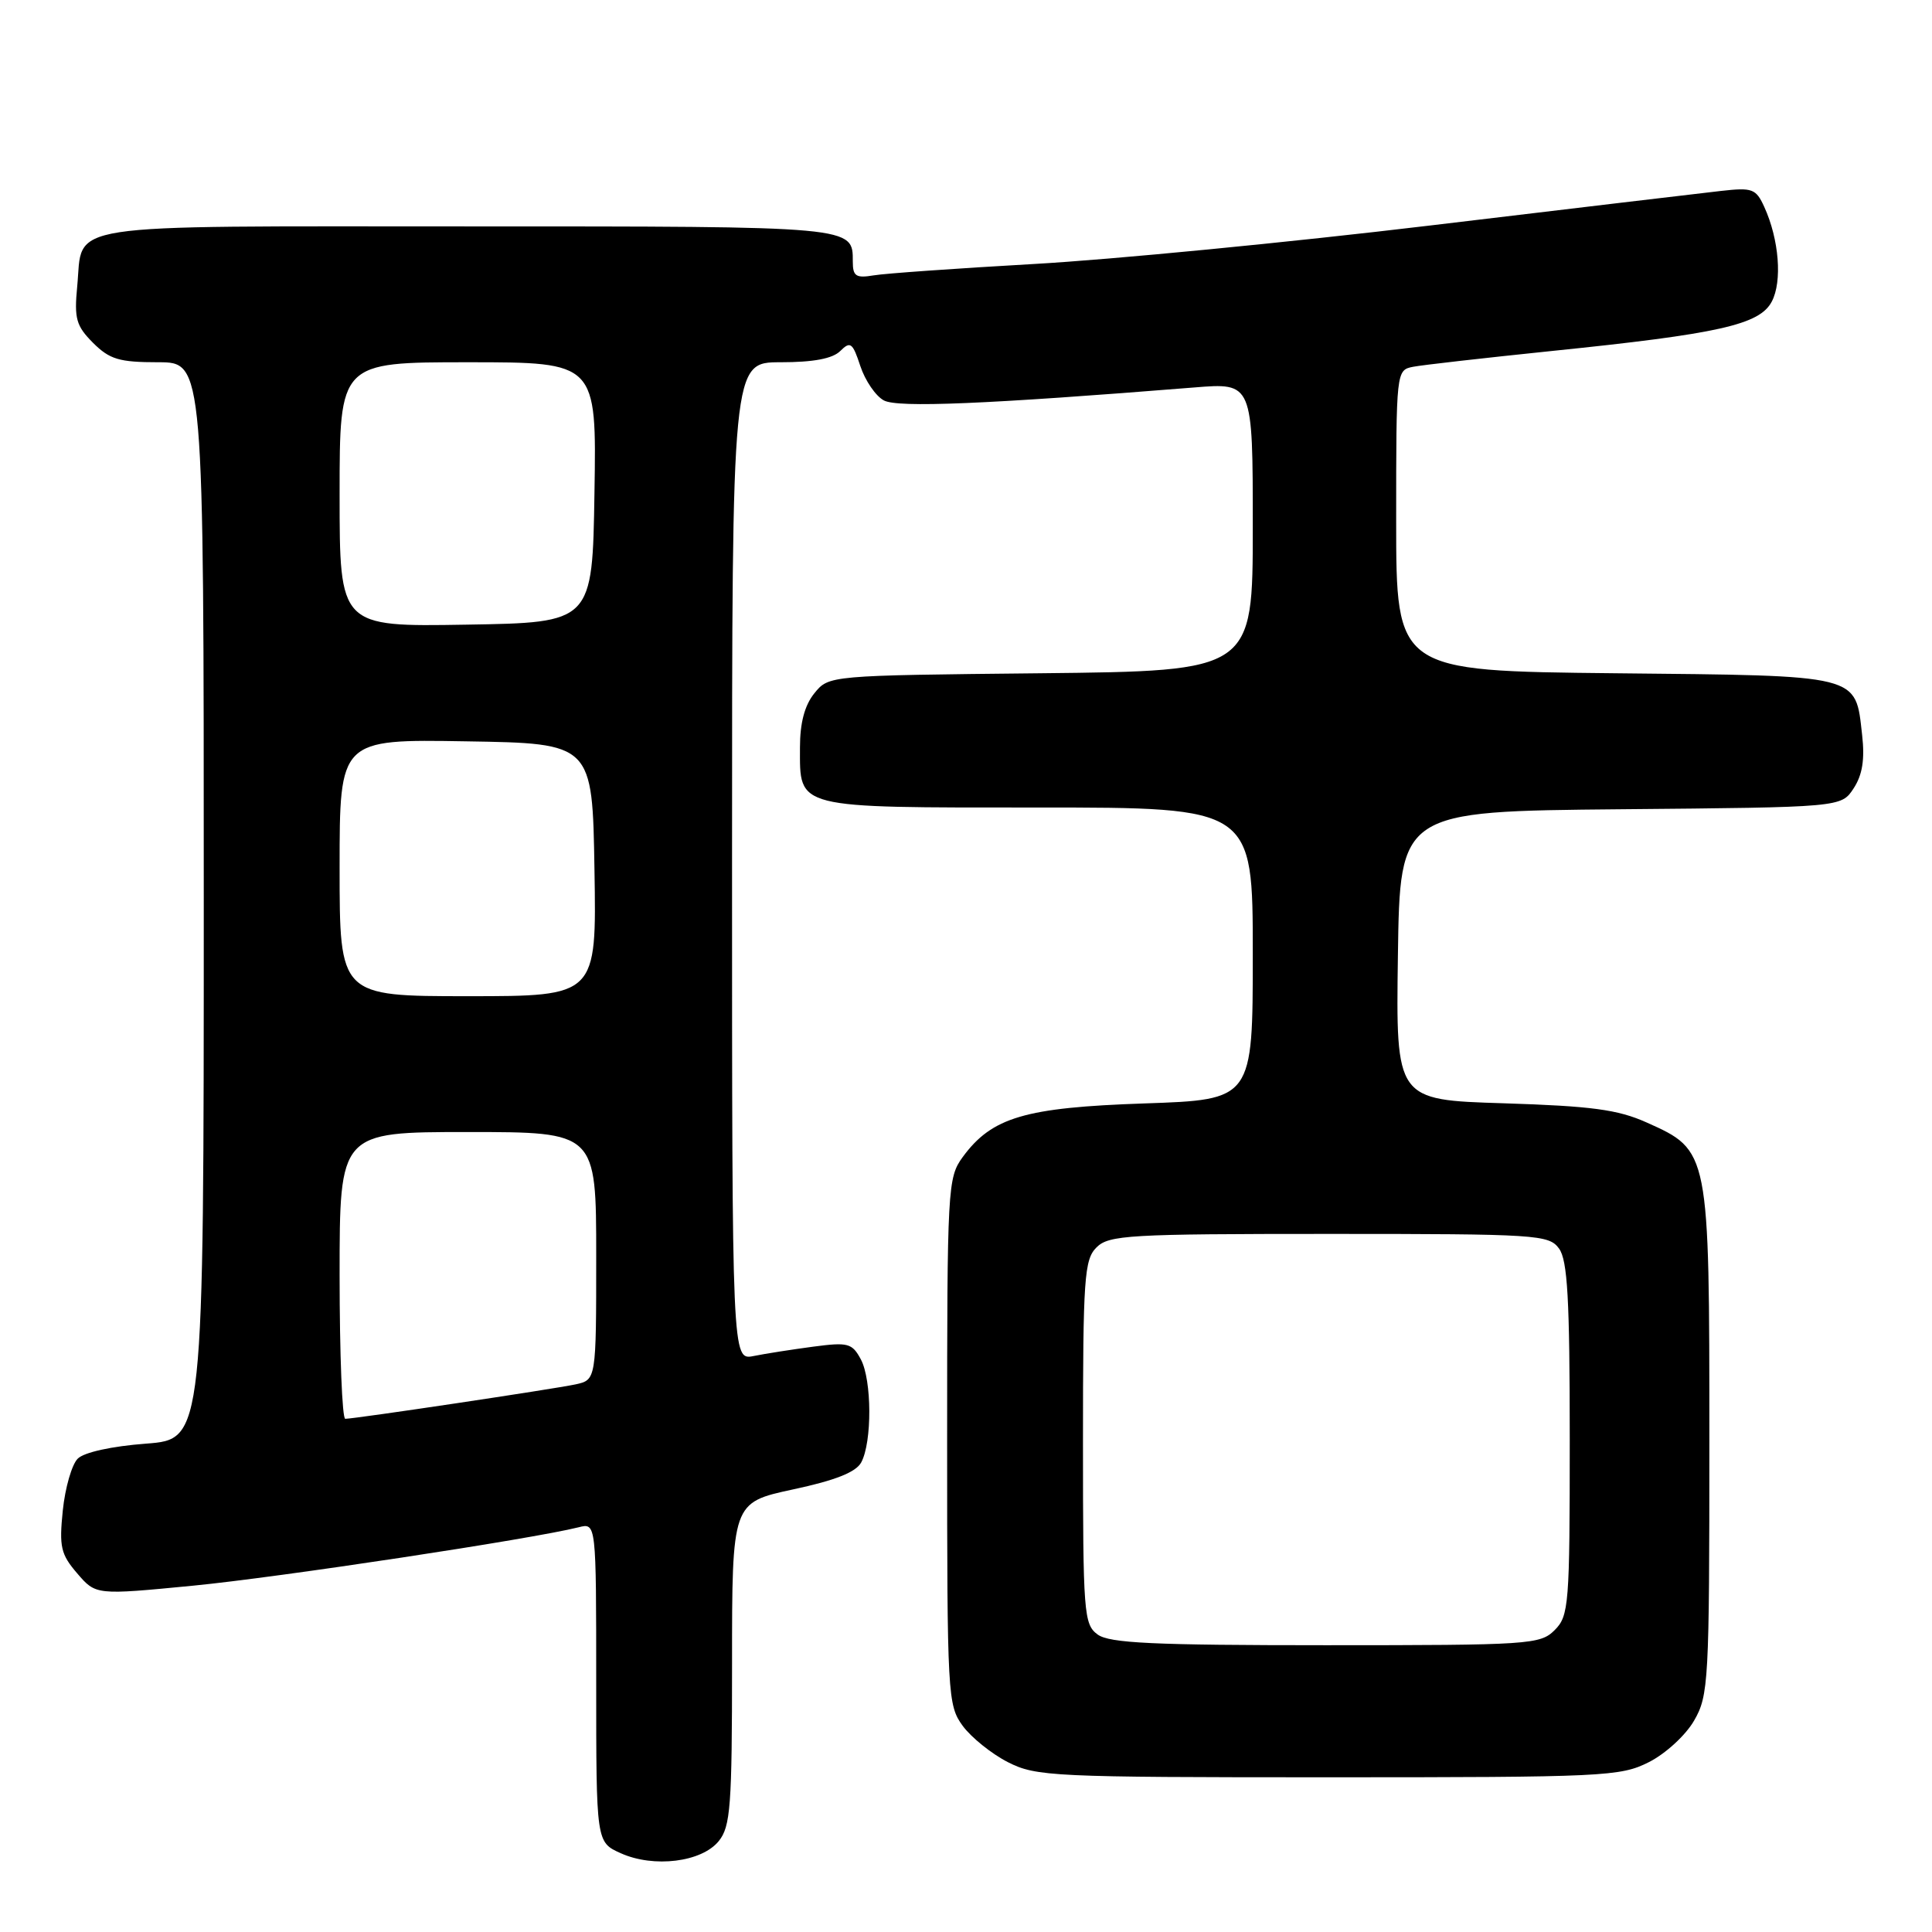 <?xml version="1.0" encoding="UTF-8" standalone="no"?>
<!DOCTYPE svg PUBLIC "-//W3C//DTD SVG 1.1//EN" "http://www.w3.org/Graphics/SVG/1.1/DTD/svg11.dtd" >
<svg xmlns="http://www.w3.org/2000/svg" xmlns:xlink="http://www.w3.org/1999/xlink" version="1.1" viewBox="0 0 256 256">
 <g >
 <path fill="currentColor"
d=" M 95.24 243.95 C 96.80 242.03 97.00 239.32 97.00 220.44 C 97.00 199.10 97.00 199.10 105.06 197.36 C 110.69 196.16 113.43 195.07 114.12 193.77 C 115.57 191.07 115.53 182.87 114.07 180.13 C 112.91 177.97 112.38 177.83 107.76 178.44 C 104.99 178.81 101.43 179.36 99.86 179.68 C 97.00 180.25 97.00 180.25 97.00 114.12 C 97.00 48.00 97.00 48.00 103.43 48.00 C 107.80 48.00 110.34 47.52 111.35 46.50 C 112.68 45.18 112.98 45.40 114.00 48.51 C 114.64 50.44 116.04 52.49 117.12 53.06 C 118.96 54.05 130.62 53.56 158.25 51.34 C 166.00 50.71 166.00 50.71 166.00 69.81 C 166.00 88.91 166.00 88.91 137.91 89.21 C 109.82 89.50 109.82 89.50 107.91 91.86 C 106.62 93.45 106.00 95.79 106.00 99.04 C 106.00 107.22 105.13 107.00 137.57 107.00 C 166.00 107.00 166.00 107.00 166.00 126.36 C 166.00 145.72 166.00 145.72 151.64 146.21 C 135.80 146.75 131.43 148.04 127.56 153.32 C 125.57 156.05 125.50 157.36 125.50 191.00 C 125.50 224.64 125.57 225.95 127.56 228.68 C 128.70 230.23 131.40 232.40 133.56 233.50 C 137.30 235.40 139.48 235.50 176.00 235.50 C 212.51 235.50 214.71 235.40 218.47 233.50 C 220.68 232.39 223.35 229.94 224.47 228.00 C 226.40 224.67 226.50 222.84 226.50 191.00 C 226.50 152.42 226.51 152.46 218.18 148.73 C 214.36 147.02 210.89 146.56 199.23 146.19 C 184.96 145.75 184.96 145.75 185.23 126.62 C 185.50 107.50 185.50 107.50 214.74 107.23 C 243.97 106.97 243.97 106.97 245.61 104.47 C 246.78 102.68 247.11 100.64 246.74 97.38 C 245.83 89.31 246.73 89.54 213.97 89.21 C 185.00 88.91 185.00 88.91 185.00 68.98 C 185.00 49.10 185.01 49.04 187.25 48.60 C 188.49 48.36 196.70 47.43 205.50 46.52 C 227.78 44.24 233.16 43.03 234.77 39.96 C 236.18 37.29 235.74 31.72 233.78 27.43 C 232.68 25.00 232.20 24.83 228.04 25.30 C 225.54 25.58 208.20 27.64 189.50 29.88 C 170.80 32.12 147.18 34.41 137.00 34.98 C 126.83 35.56 117.26 36.23 115.75 36.49 C 113.42 36.88 113.00 36.60 113.00 34.67 C 113.00 29.96 113.45 30.00 61.92 30.00 C 7.13 30.00 11.05 29.40 10.23 37.96 C 9.82 42.22 10.09 43.18 12.33 45.43 C 14.53 47.62 15.79 48.00 20.95 48.00 C 27.00 48.00 27.00 48.00 27.00 119.36 C 27.00 190.71 27.00 190.71 19.35 191.29 C 14.81 191.63 11.13 192.44 10.30 193.28 C 9.52 194.05 8.63 197.14 8.32 200.15 C 7.83 204.96 8.05 205.95 10.23 208.48 C 12.70 211.36 12.70 211.36 25.59 210.11 C 36.99 209.00 70.42 203.94 76.68 202.37 C 79.00 201.78 79.00 201.78 79.00 222.94 C 79.00 244.10 79.00 244.10 82.25 245.56 C 86.62 247.53 92.98 246.75 95.24 243.95 Z  M 145.44 216.58 C 143.61 215.24 143.50 213.76 143.50 191.12 C 143.50 169.37 143.67 166.90 145.29 165.29 C 146.92 163.65 149.57 163.50 176.12 163.50 C 203.71 163.50 205.23 163.60 206.58 165.44 C 207.71 166.99 208.00 172.14 208.00 190.69 C 208.00 212.67 207.89 214.11 206.00 216.00 C 204.09 217.91 202.67 218.00 175.69 218.00 C 152.82 218.00 147.01 217.73 145.44 216.58 Z  M 45.00 169.00 C 45.00 150.00 45.00 150.00 62.00 150.00 C 79.00 150.00 79.00 150.00 79.00 166.42 C 79.00 182.84 79.00 182.84 76.25 183.44 C 73.41 184.05 47.08 187.99 45.75 188.00 C 45.34 188.00 45.00 179.45 45.00 169.00 Z  M 45.00 114.98 C 45.00 97.95 45.00 97.95 61.75 98.23 C 78.50 98.50 78.50 98.50 78.77 115.25 C 79.05 132.00 79.05 132.00 62.02 132.00 C 45.00 132.00 45.00 132.00 45.00 114.98 Z  M 45.00 65.52 C 45.00 48.00 45.00 48.00 62.02 48.00 C 79.05 48.00 79.05 48.00 78.77 65.25 C 78.50 82.50 78.50 82.50 61.75 82.77 C 45.00 83.05 45.00 83.05 45.00 65.52 Z "/>
</g>
</svg>